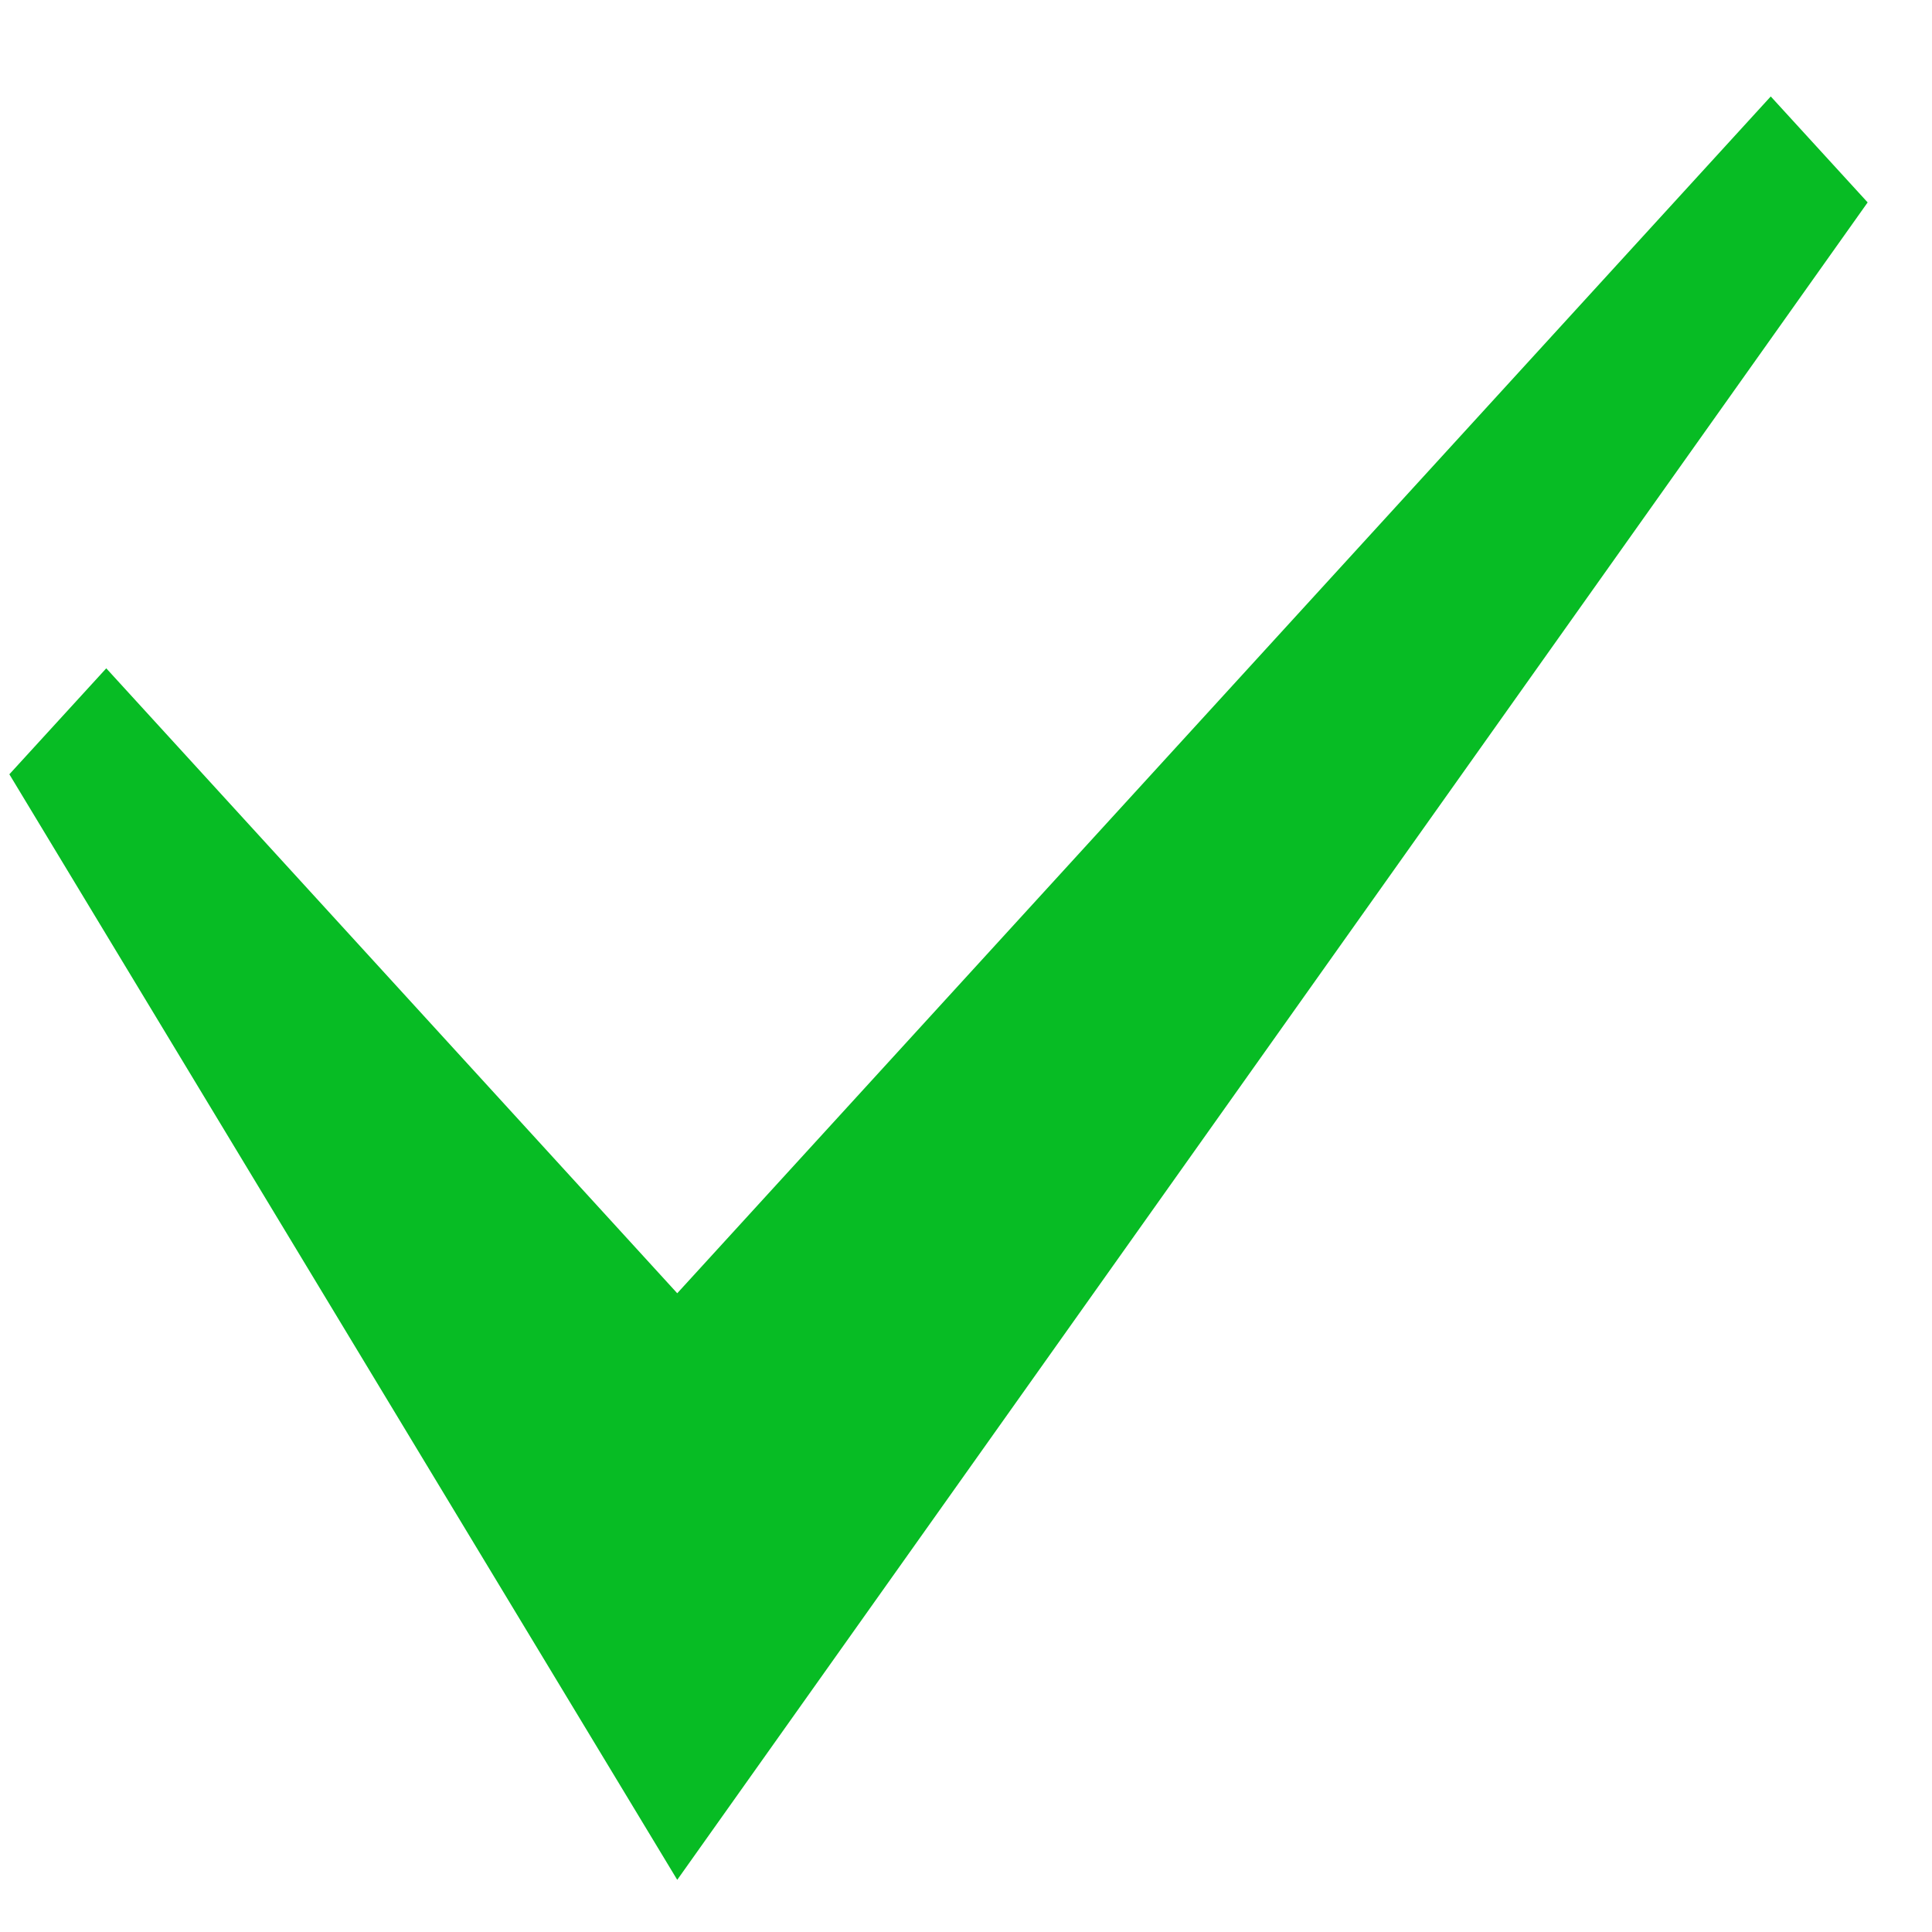 <svg width="13" height="13" viewBox="0 0 13 13" fill="none" xmlns="http://www.w3.org/2000/svg">
<path d="M11.915 0.649L4.557 8.702L0.715 4.497L0.063 5.21L4.557 12.649L12.567 1.362L11.915 0.649Z" fill="#07BC24"/>
</svg>
